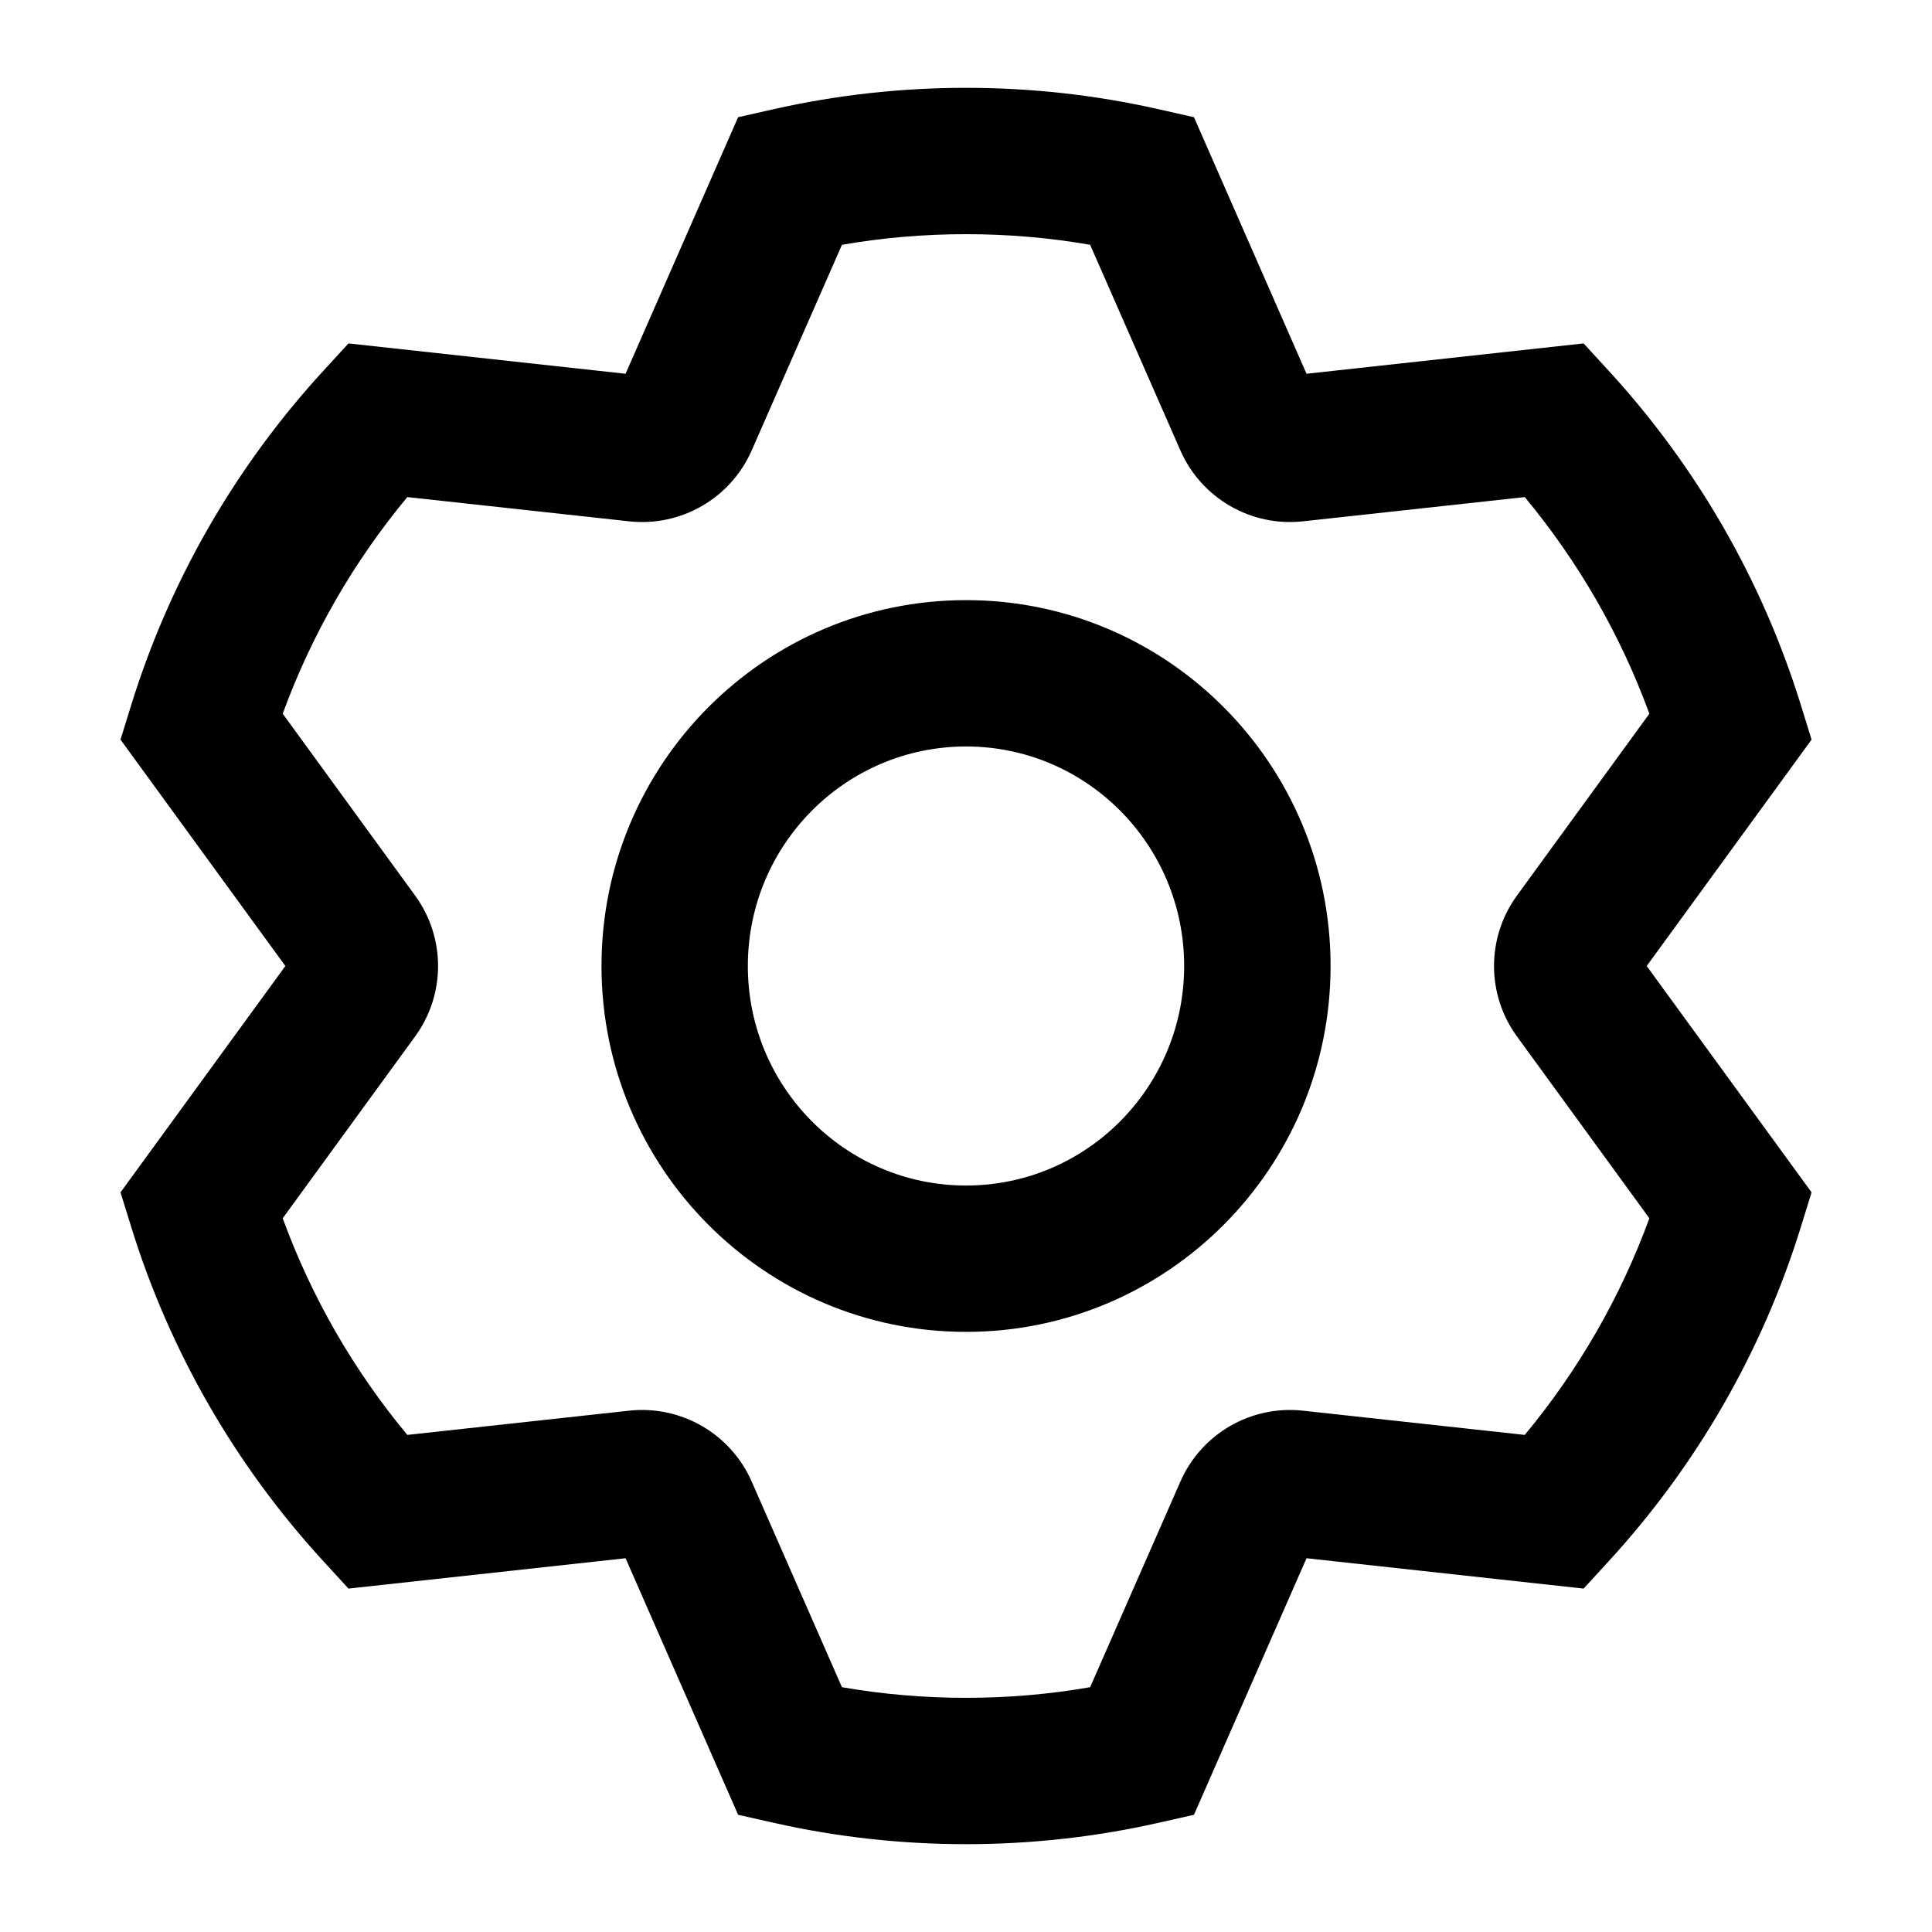 <svg width="24" height="24" viewBox="0 0 24 24" xmlns="http://www.w3.org/2000/svg">
    <path fill-rule="evenodd" clip-rule="evenodd"
          d="M4.329 19.734L4.018 19.395C2.928 18.208 2.111 16.793 1.632 15.248L1.497 14.812L3.545 12L1.497 9.188L1.632 8.752C2.111 7.207 2.928 5.792 4.018 4.605L4.329 4.266L7.771 4.643L9.169 1.456L9.617 1.355C10.394 1.18 11.192 1.091 12.001 1.091C12.809 1.091 13.607 1.18 14.384 1.355L14.832 1.456L16.23 4.643L19.672 4.266L19.983 4.605C21.073 5.792 21.89 7.207 22.369 8.752L22.504 9.188L20.456 12L22.504 14.812L22.369 15.248C21.89 16.793 21.073 18.208 19.983 19.395L19.672 19.734L16.23 19.357L14.832 22.544L14.384 22.645C13.607 22.82 12.809 22.909 12.001 22.909C11.192 22.909 10.394 22.82 9.617 22.645L9.169 22.544L7.771 19.357L4.329 19.734ZM7.814 17.524C8.46 17.453 9.077 17.81 9.338 18.405L10.459 20.959C10.964 21.047 11.479 21.091 12.001 21.091C12.522 21.091 13.037 21.047 13.542 20.959L14.663 18.405C14.924 17.81 15.541 17.453 16.187 17.524L18.941 17.825C19.606 17.024 20.131 16.114 20.489 15.134L18.845 12.876C18.464 12.354 18.464 11.646 18.845 11.124L20.489 8.866C20.131 7.886 19.606 6.976 18.941 6.175L16.187 6.476C15.541 6.547 14.924 6.19 14.663 5.595L13.542 3.041C13.037 2.953 12.522 2.909 12.001 2.909C11.479 2.909 10.964 2.953 10.459 3.041L9.338 5.595C9.077 6.19 8.46 6.547 7.814 6.476L5.06 6.175C4.394 6.976 3.87 7.886 3.512 8.866L5.156 11.124C5.537 11.646 5.537 12.354 5.156 12.876L3.512 15.134C3.87 16.114 4.394 17.024 5.06 17.825L7.814 17.524ZM12.001 16.545C9.499 16.545 7.472 14.509 7.472 12C7.472 9.491 9.499 7.455 12.001 7.455C14.502 7.455 16.529 9.491 16.529 12C16.529 14.509 14.502 16.545 12.001 16.545ZM12.001 14.727C13.496 14.727 14.71 13.507 14.71 12C14.71 10.493 13.496 9.273 12.001 9.273C10.505 9.273 9.29 10.493 9.29 12C9.29 13.507 10.505 14.727 12.001 14.727Z"/>
</svg>
